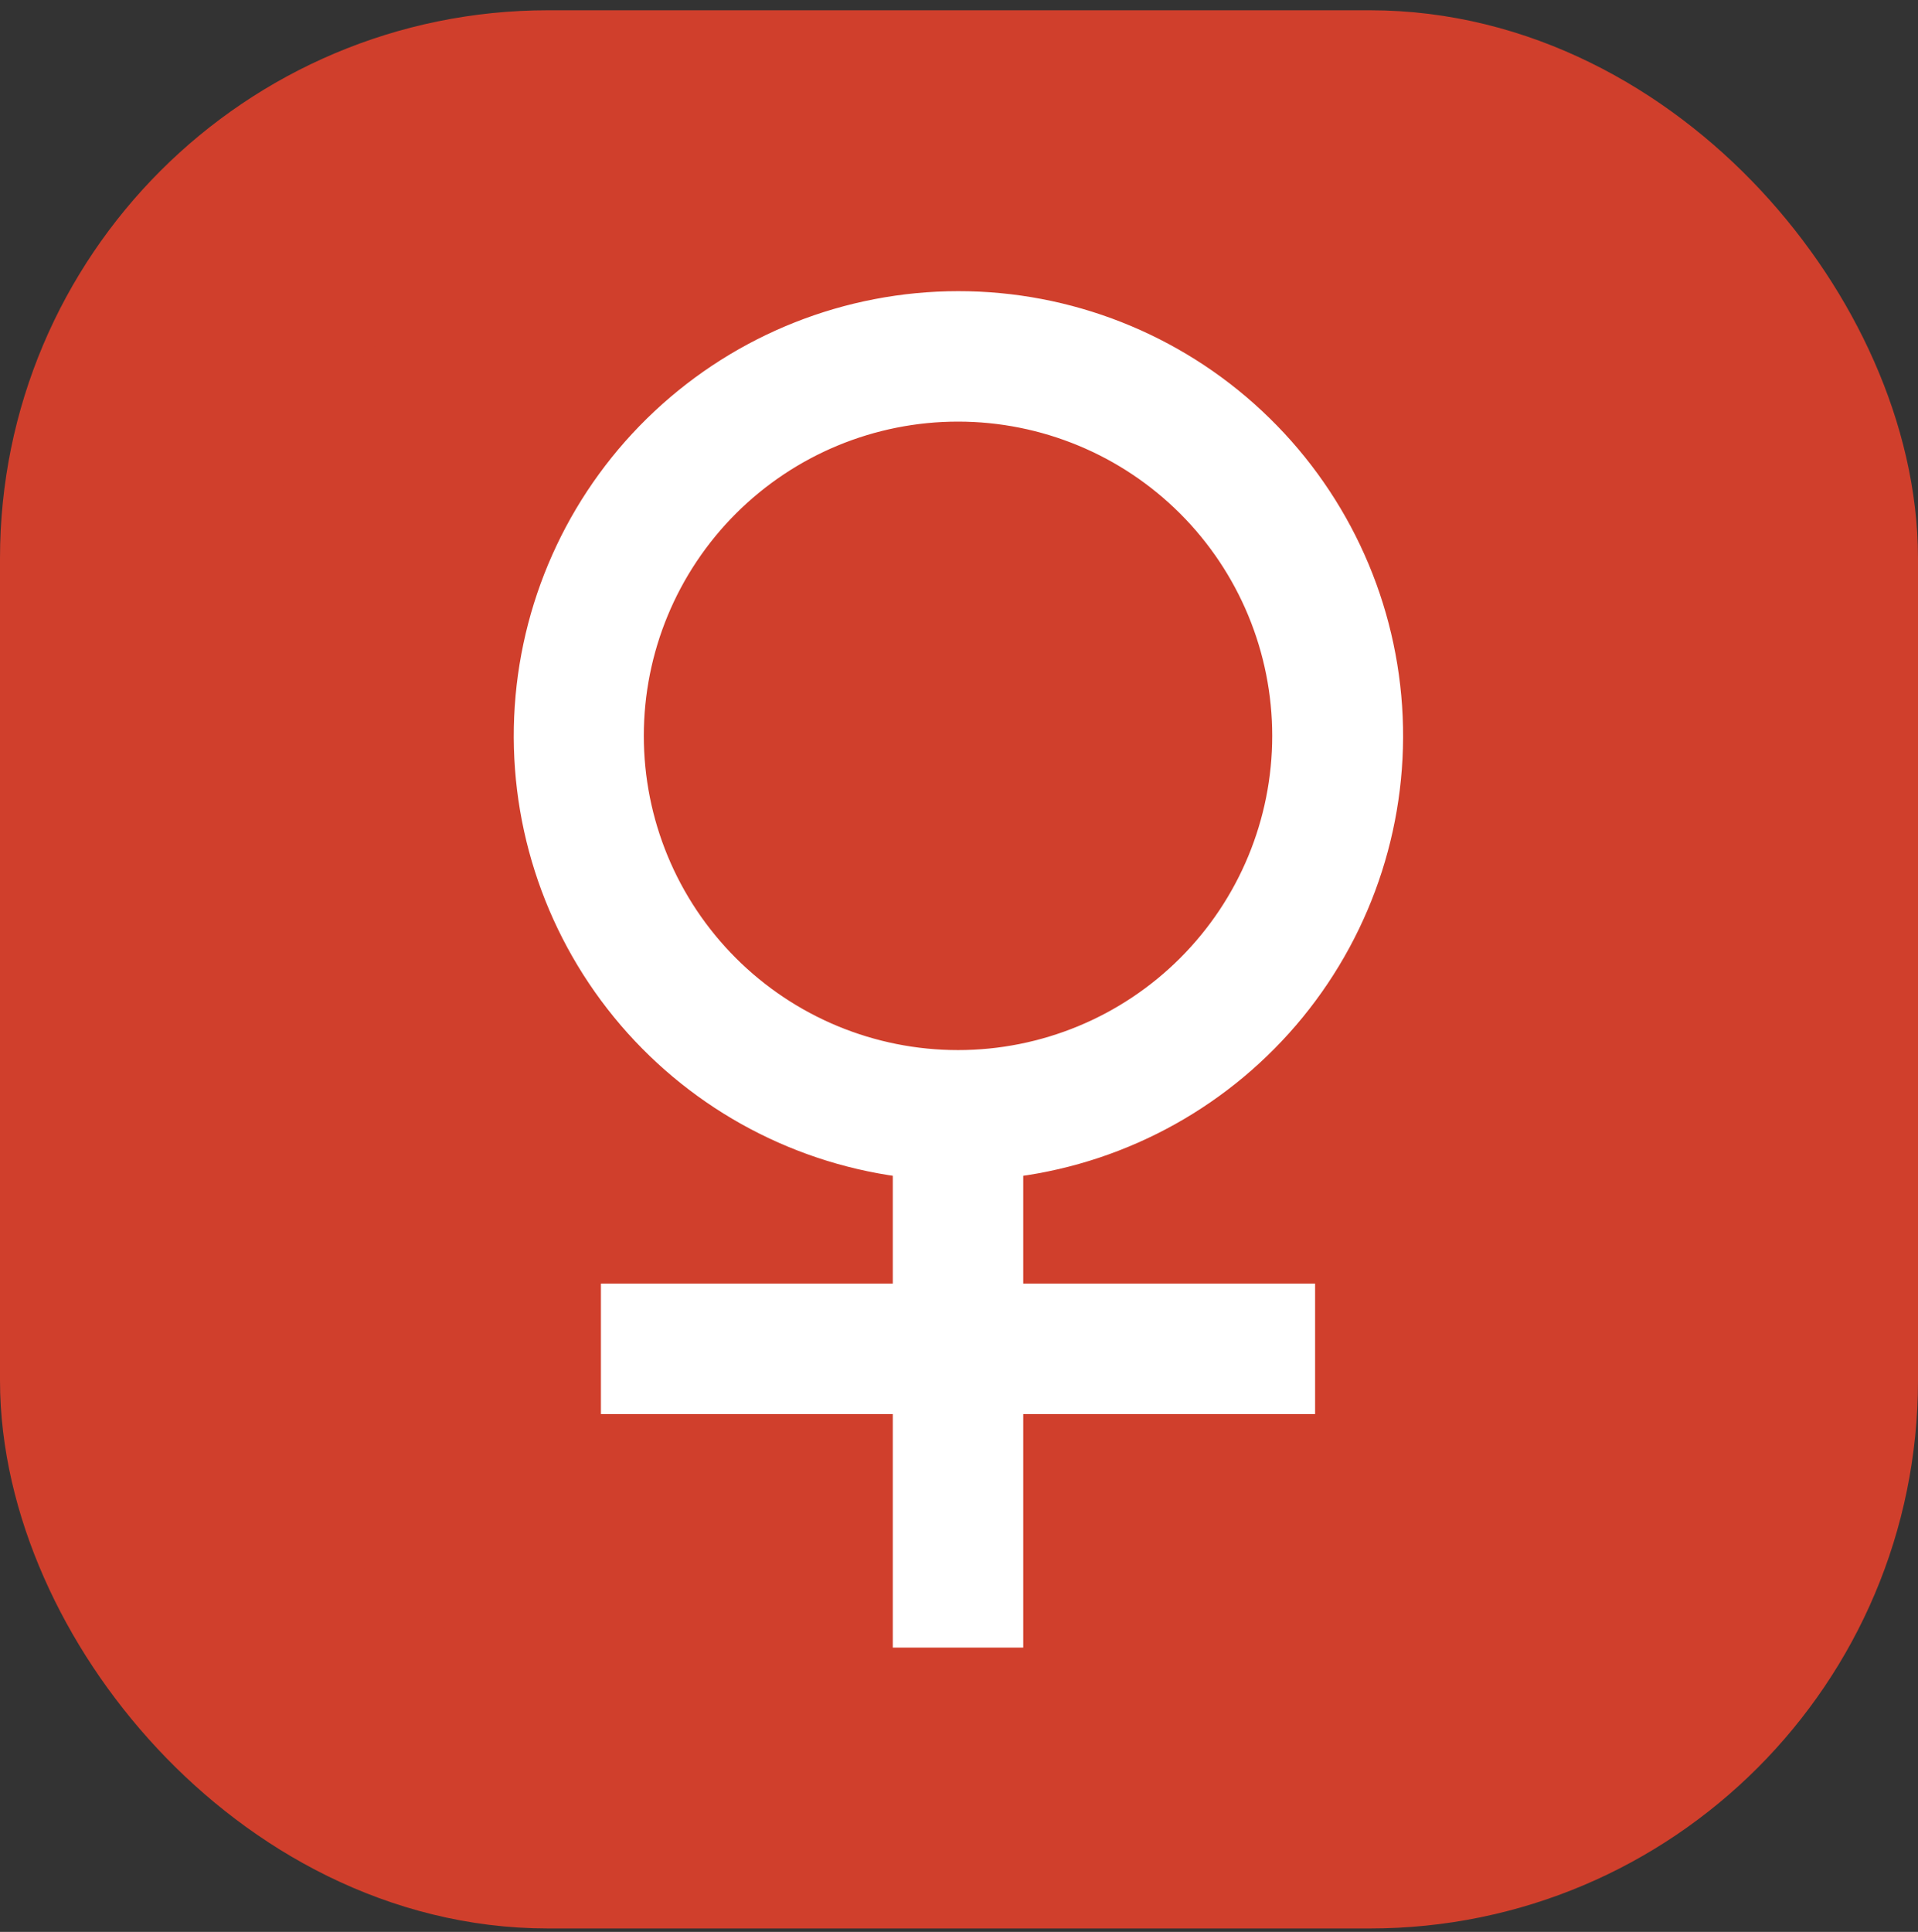 <svg width="140" height="141" viewBox="0 0 140 141" fill="none" xmlns="http://www.w3.org/2000/svg">
<rect x="0" y="0" width="140" height="141" fill="#333333" stroke="none"/>
<rect x="10" y="10.75" width="120" height="120" rx="30" fill="#D03F2C"/>
<path d="M65.667 85.382C57.639 84.293 50.324 80.197 45.202 73.921C40.079 67.646 37.53 59.658 38.072 51.575C38.613 43.492 42.203 35.916 48.117 30.38C54.031 24.843 61.827 21.758 69.928 21.75C78.039 21.742 85.85 24.819 91.776 30.357C97.703 35.894 101.302 43.478 101.844 51.571C102.386 59.664 99.83 67.661 94.695 73.939C89.559 80.218 82.229 84.308 74.189 85.382V94.185H95.493V102.707H74.189V119.75H65.667V102.707H44.363V94.185H65.667V85.382ZM69.928 77.141C76.143 77.141 82.104 74.672 86.499 70.277C90.894 65.882 93.363 59.922 93.363 53.706C93.363 47.491 90.894 41.531 86.499 37.136C82.104 32.741 76.143 30.272 69.928 30.272C63.713 30.272 57.752 32.741 53.357 37.136C48.962 41.531 46.493 47.491 46.493 53.706C46.493 59.922 48.962 65.882 53.357 70.277C57.752 74.672 63.713 77.141 69.928 77.141Z" fill="white" stroke="white"/>
<rect x="10" y="10.75" width="120" height="120" rx="30" stroke="#D03F2C" stroke-width="20"/>
</svg>
